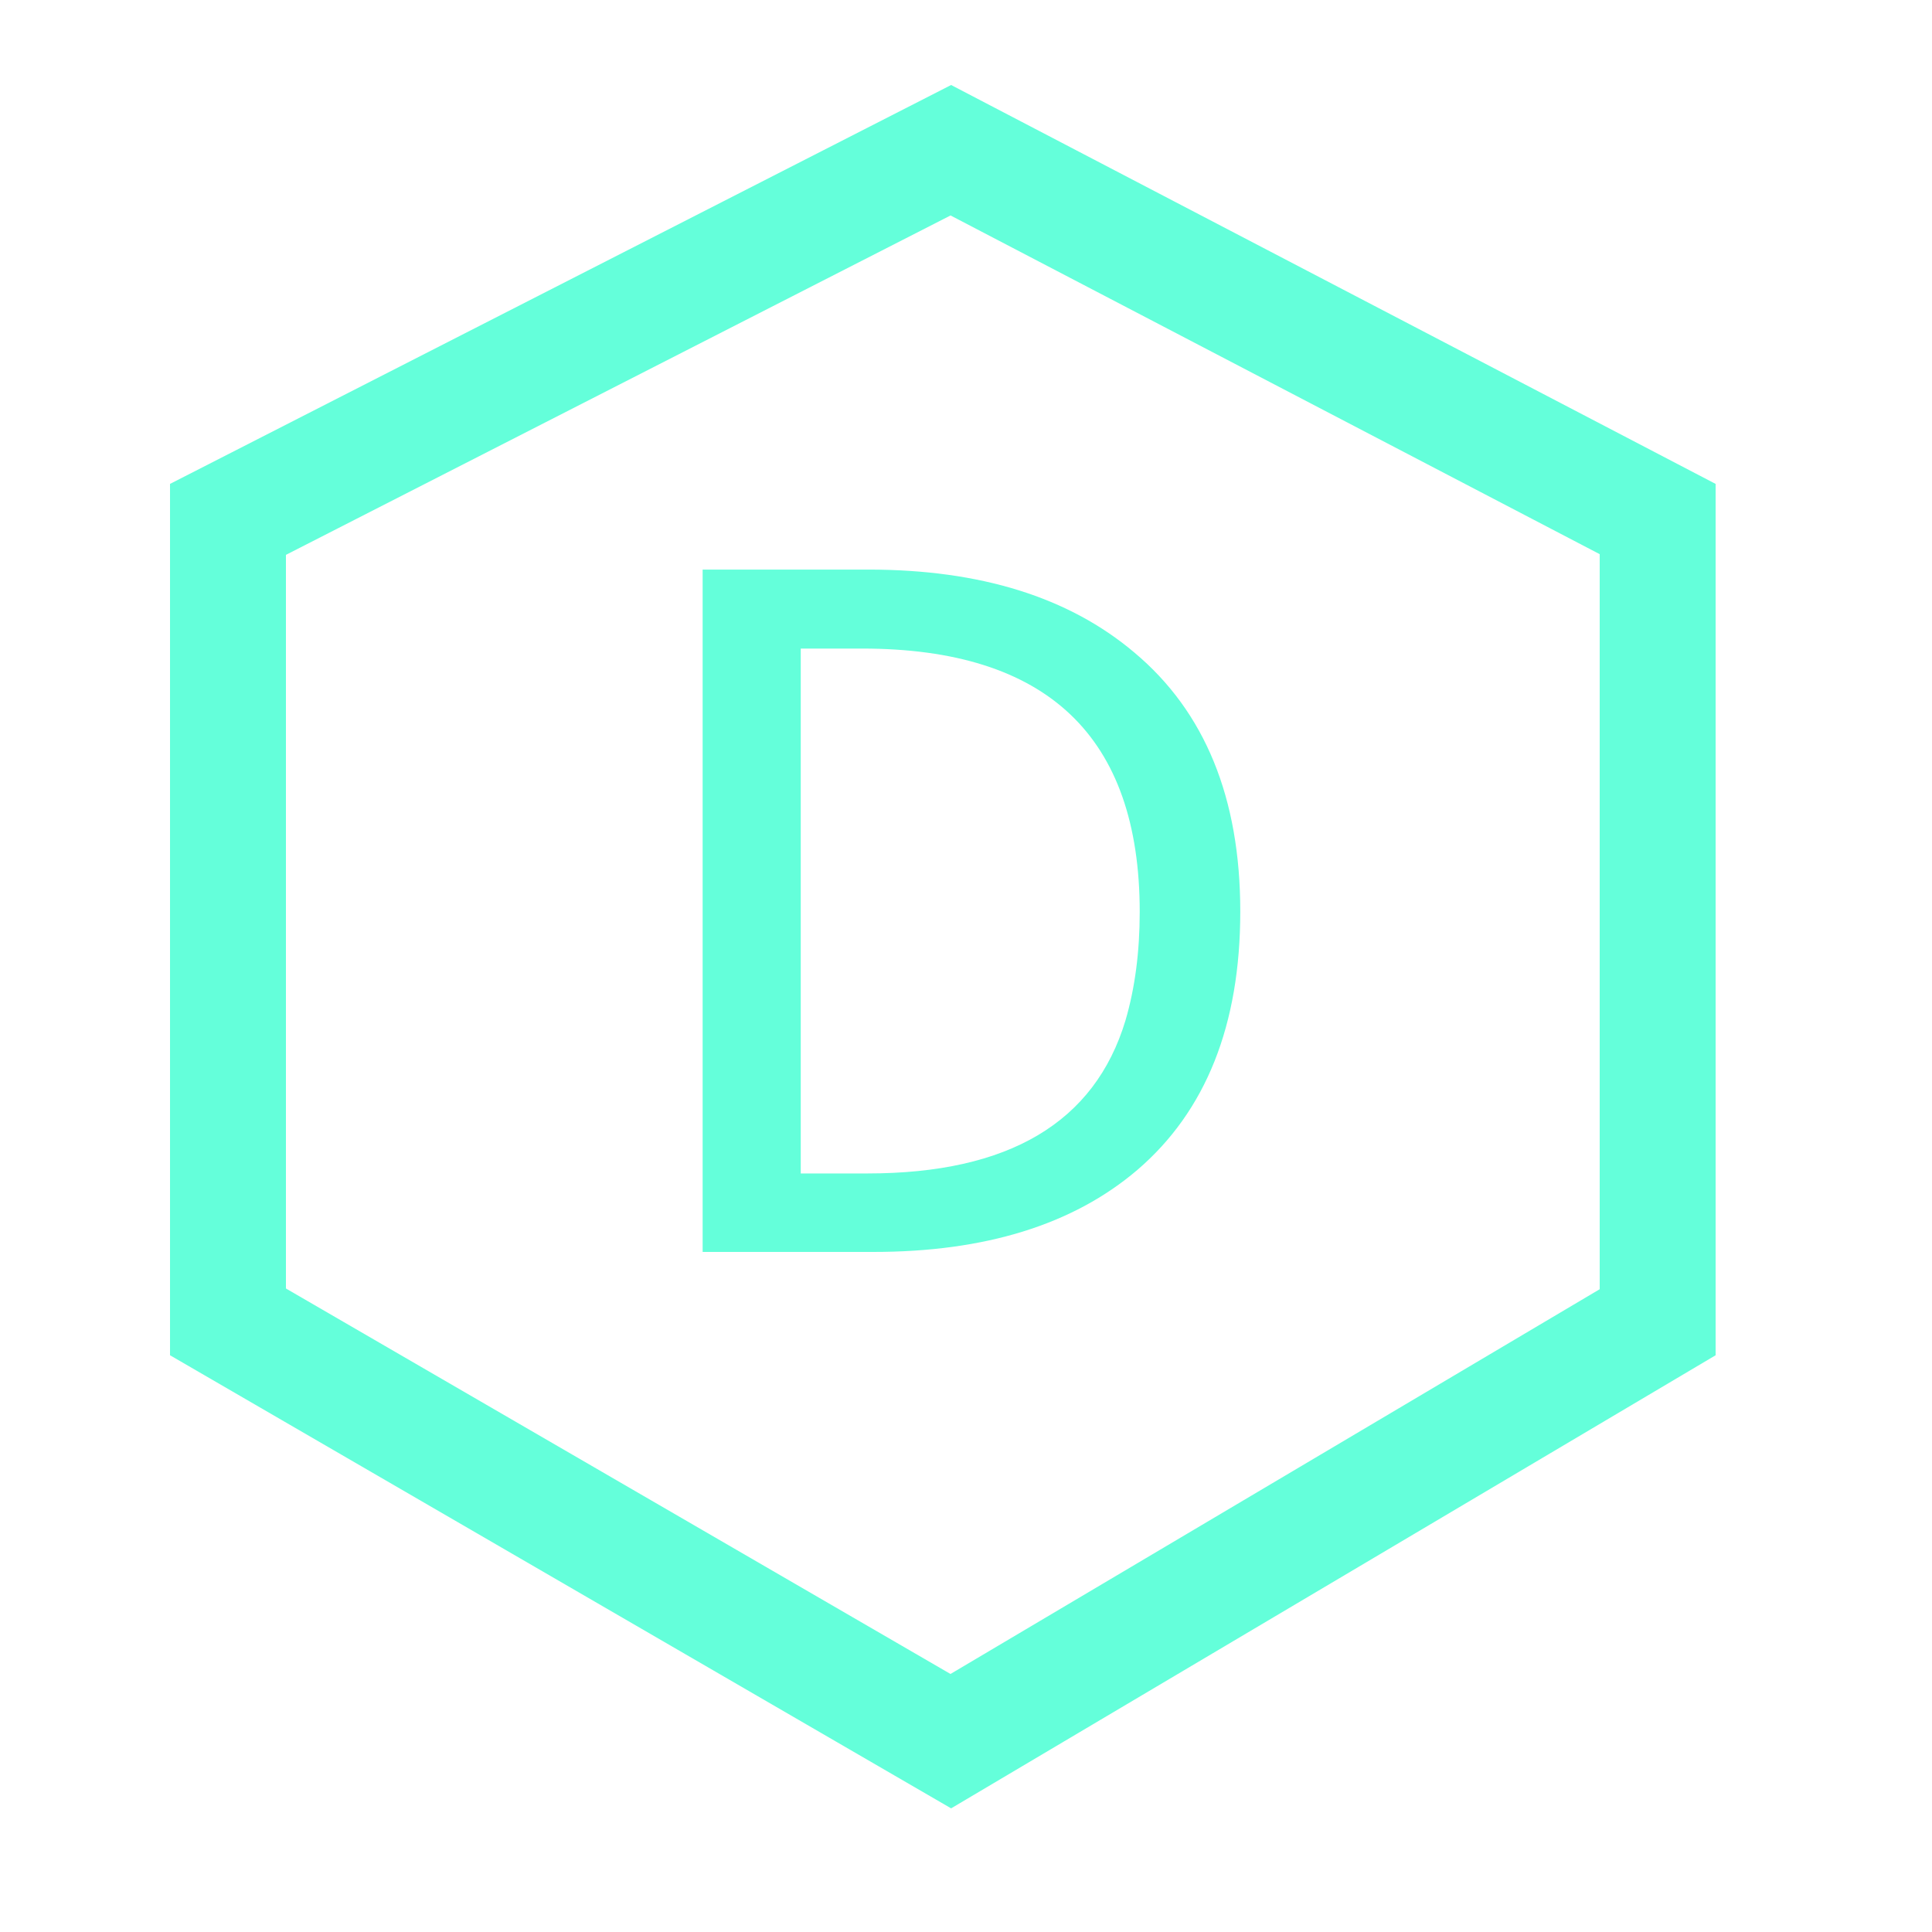 <svg width="250" height="250" viewBox="0 0 250 250" fill="none" xmlns="http://www.w3.org/2000/svg">
<g id="logo">
<g id="Hexagone" filter="url(#filter0_i_2_3)">
<path d="M29.5 63.208L123.038 15.44L214.5 63.163V114.993V167.097L123.034 221.306L29.5 167.05V113.5V63.208Z" stroke="#64FFDA" stroke-width="15"/>
</g>
<path id="D" d="M90.921 73.704H112.376C126.849 73.704 138.317 77.28 146.78 84.432C155.921 92.091 160.491 103.263 160.491 117.947C160.491 132.632 156.048 143.782 147.161 151.399C138.867 158.466 127.483 162 113.011 162H90.921V73.704ZM147.479 118.011C147.479 95.286 135.503 83.924 111.551 83.924H103.616V151.844H112.249C130.53 151.844 141.66 145.242 145.638 132.039C146.865 127.85 147.479 123.174 147.479 118.011Z" fill="#64FFDA"/>
</g>
<defs>
<filter id="filter0_i_2_3" x="22" y="7" width="200" height="227" filterUnits="userSpaceOnUse" color-interpolation-filters="sRGB">
<feFlood flood-opacity="0" result="BackgroundImageFix"/>
<feBlend mode="normal" in="SourceGraphic" in2="BackgroundImageFix" result="shape"/>
<feColorMatrix in="SourceAlpha" type="matrix" values="0 0 0 0 0 0 0 0 0 0 0 0 0 0 0 0 0 0 127 0" result="hardAlpha"/>
<feOffset dy="4"/>
<feGaussianBlur stdDeviation="2"/>
<feComposite in2="hardAlpha" operator="arithmetic" k2="-1" k3="1"/>
<feColorMatrix type="matrix" values="0 0 0 0 0 0 0 0 0 0 0 0 0 0 0 0 0 0 0.25 0"/>
<feBlend mode="normal" in2="shape" result="effect1_innerShadow_2_3"/>
</filter>
</defs>
</svg>
